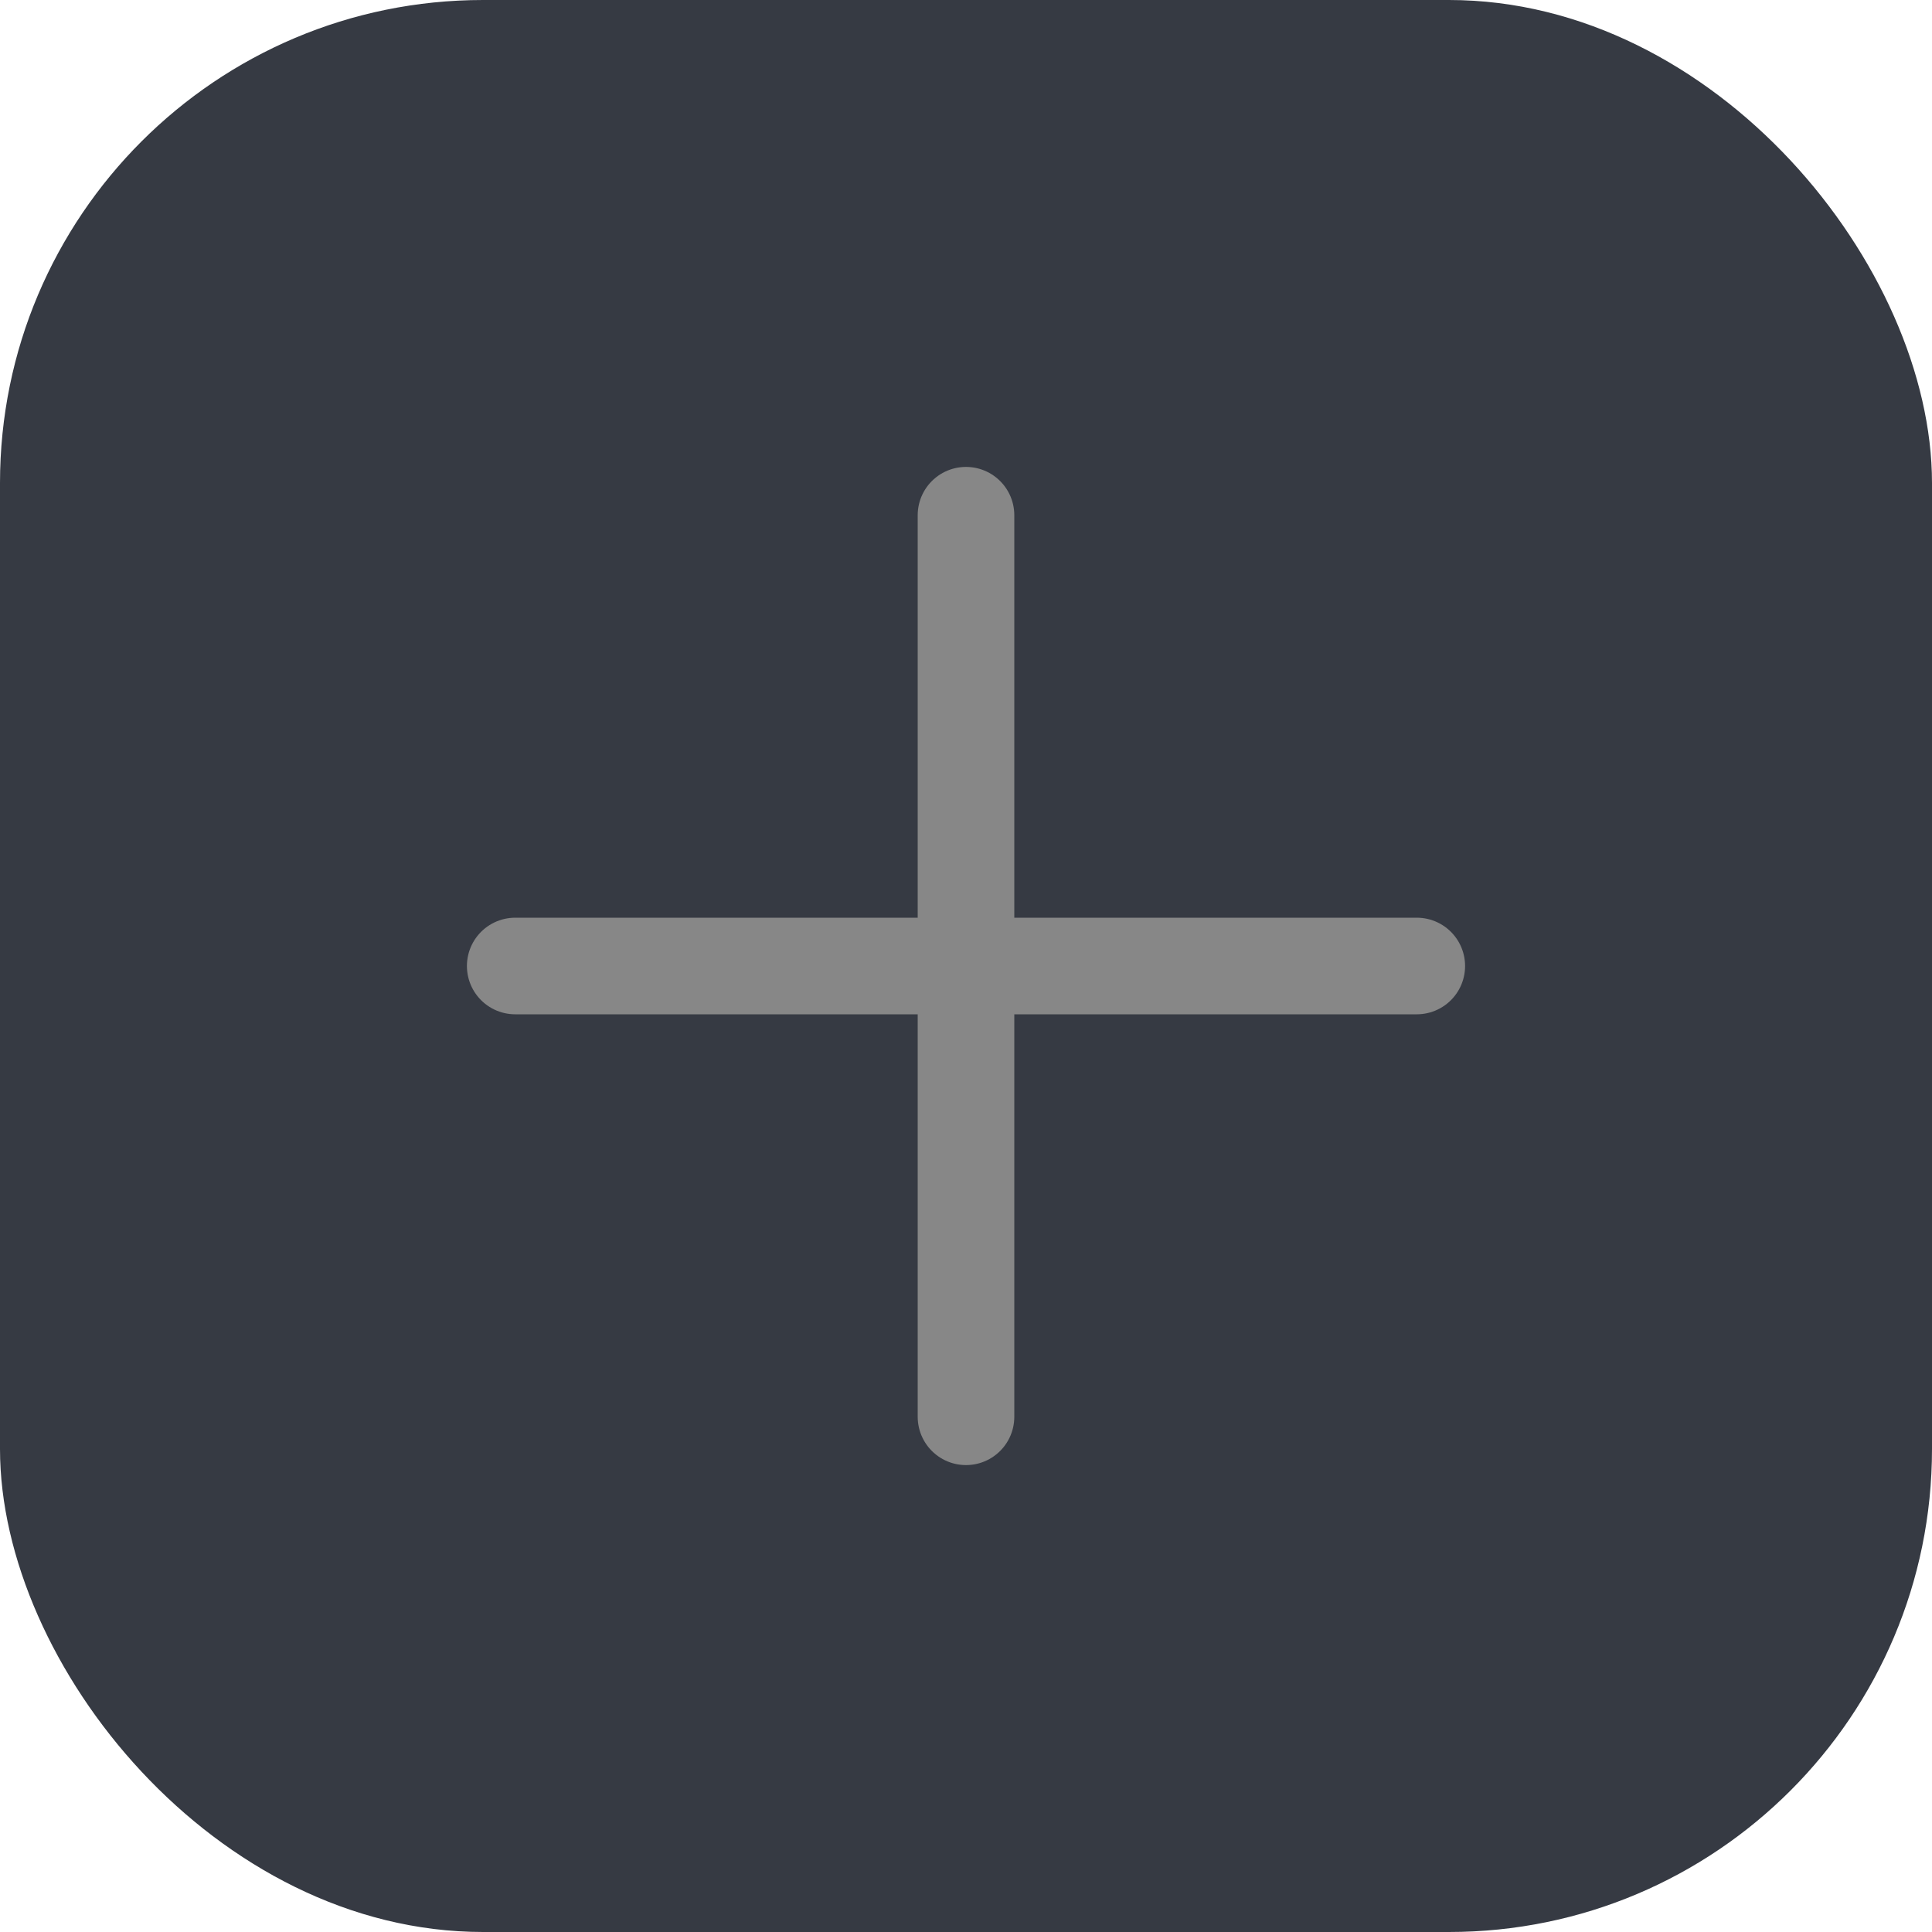 <svg width="40" height="40" viewBox="0 0 40 40" fill="none" xmlns="http://www.w3.org/2000/svg">
<rect width="40" height="40" rx="10" fill="#363A43"/>
<path d="M20 10.667V29.333" stroke="#878787" stroke-width="2" stroke-linecap="round" stroke-linejoin="round"/>
<path d="M10.667 20H29.333" stroke="#878787" stroke-width="2" stroke-linecap="round" stroke-linejoin="round"/>
</svg>
